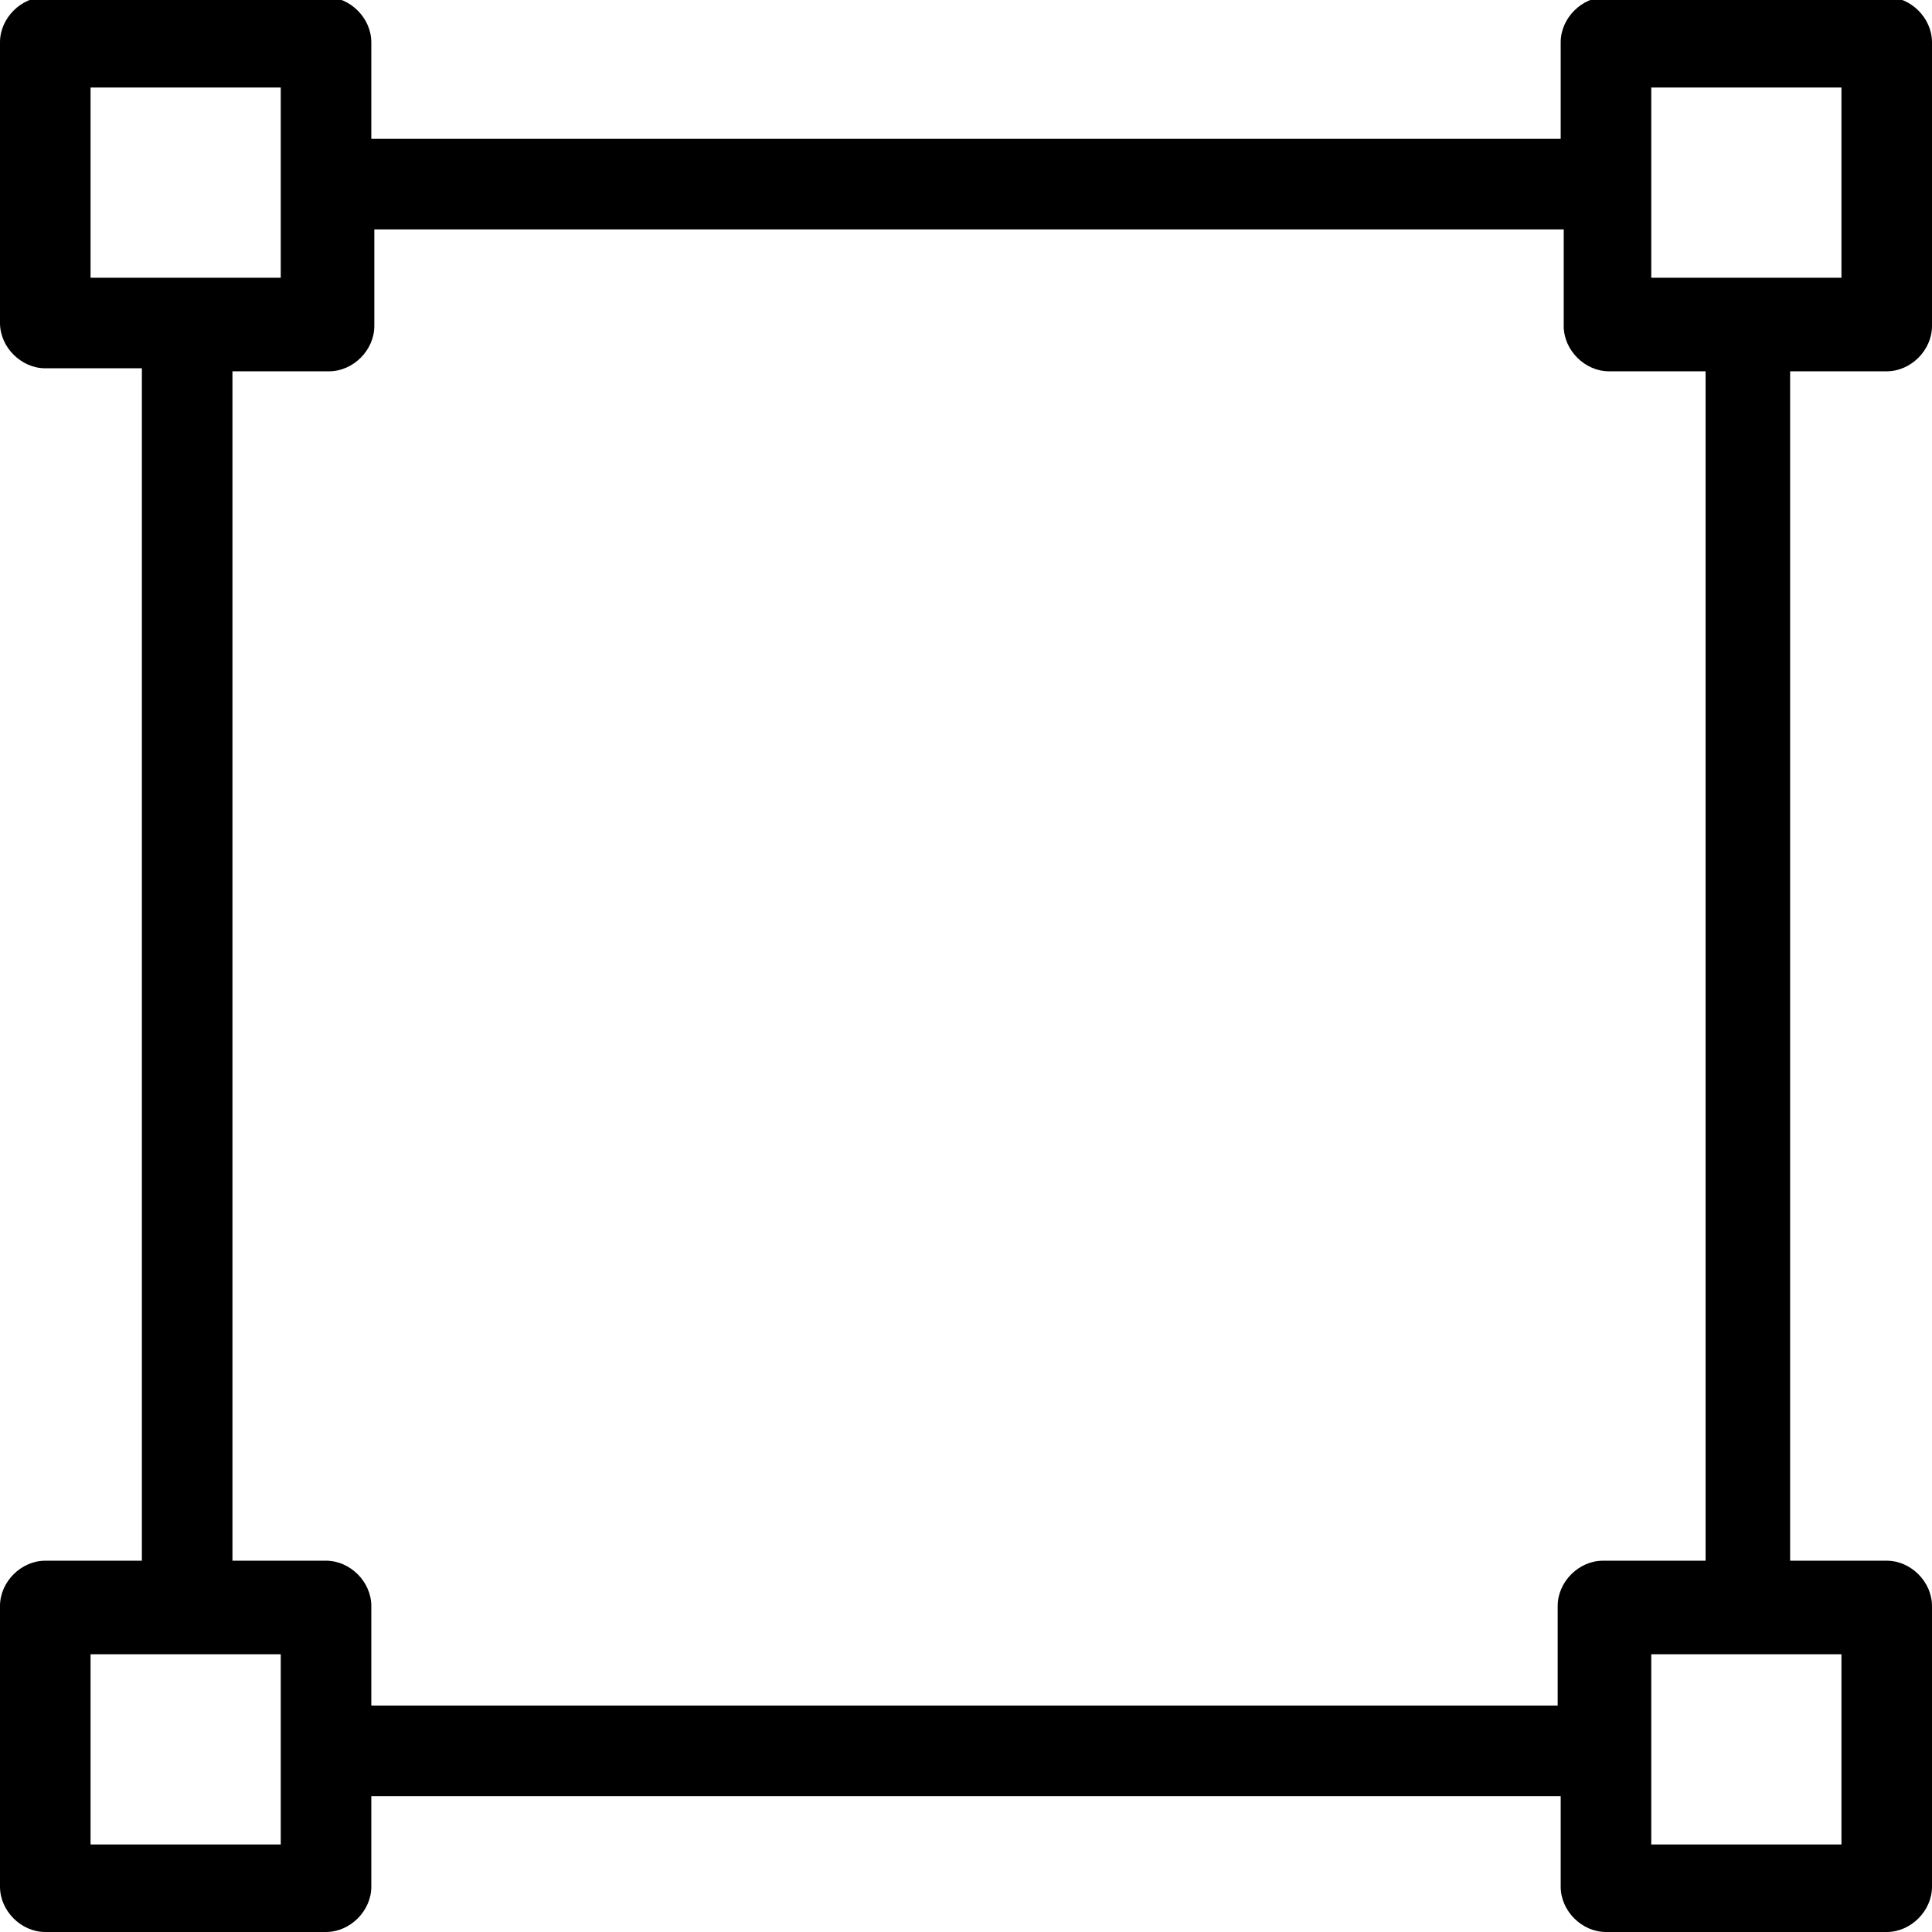 <?xml version="1.0" encoding="utf-8"?>
<!-- Generator: Adobe Illustrator 20.1.0, SVG Export Plug-In . SVG Version: 6.00 Build 0)  -->
<!DOCTYPE svg PUBLIC "-//W3C//DTD SVG 1.1//EN" "http://www.w3.org/Graphics/SVG/1.1/DTD/svg11.dtd">
<svg version="1.1" xmlns="http://www.w3.org/2000/svg" xmlns:xlink="http://www.w3.org/1999/xlink" x="0px" y="0px"
	 viewBox="0 0 64 64" style="enable-background:new 0 0 64 64;" xml:space="preserve">
<g id="text-height">
</g>
<g id="font">
</g>
<g id="text">
</g>
<g id="italic">
</g>
<g id="strikethrough">
</g>
<g id="paragraph">
</g>
<g id="bold">
</g>
<g id="quote-right">
</g>
<g id="hashtag">
</g>
<g id="anchor-handle">
</g>
<g id="box">
</g>
<g id="fullscreen">
</g>
<g id="fullscreen-alt">
</g>
<g id="golden-ratio">
</g>
<g id="hexgrid">
</g>
<g id="box-points">
	<path d="M62.5,12.3c0.8,0,1.5-0.7,1.5-1.5V1.4c0-0.8-0.7-1.5-1.5-1.5h-9.3c-0.8,0-1.5,0.7-1.5,1.5v3.2H12.3V1.4
		c0-0.8-0.7-1.5-1.5-1.5H1.5C0.7-0.1,0,0.6,0,1.4v9.3c0,0.8,0.7,1.5,1.5,1.5h3.2v39.5H1.5c-0.8,0-1.5,0.7-1.5,1.5v9.3
		c0,0.8,0.7,1.5,1.5,1.5h9.3c0.8,0,1.5-0.7,1.5-1.5v-3h39.4v3c0,0.8,0.7,1.5,1.5,1.5h9.3c0.8,0,1.5-0.7,1.5-1.5v-9.3
		c0-0.8-0.7-1.5-1.5-1.5h-3.2V12.3H62.5z M54.7,2.9H61v6.3h-6.3V2.9z M3,2.9h6.3v6.3H3V2.9z M9.3,61.1H3v-6.3h6.3V61.1z M61,61.1
		h-6.3v-6.3H61V61.1z M56.3,51.7h-3.2c-0.8,0-1.5,0.7-1.5,1.5v3.3H12.3v-3.3c0-0.8-0.7-1.5-1.5-1.5H7.7V12.3h3.2
		c0.8,0,1.5-0.7,1.5-1.5V7.6h39.4v3.2c0,0.8,0.7,1.5,1.5,1.5h3.2V51.7z"/>
</g>
<g id="box-points-move">
</g>
<g id="box-points-move-alt">
</g>
<g id="hex_1_">
</g>
<g id="hex-diamond">
</g>
<g id="artboards-vertical">
</g>
<g id="artboards">
</g>
<g id="artboards-alt-vertical">
</g>
<g id="artboards-alt">
</g>
<g id="scale">
</g>
<g id="pencil">
</g>
<g id="fill">
</g>
<g id="artist-mug">
</g>
<g id="pen">
</g>
<g id="calligraphy-pen-tip">
</g>
<g id="calligraphy-pen_1_">
</g>
<g id="paint-pallette">
</g>
<g id="tools-cross">
</g>
<g id="edit-tools">
</g>
<g id="pencil-ruler">
</g>
<g id="ruler-measure">
</g>
<g id="measure">
</g>
<g id="code">
</g>
<g id="move">
</g>
<g id="external">
</g>
<g id="terminal">
</g>
<g id="thumbnails">
</g>
</svg>
